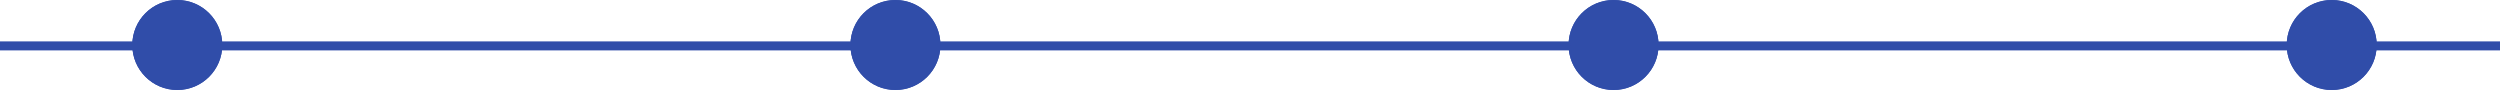 <svg xmlns="http://www.w3.org/2000/svg" width="1389" height="50" viewBox="0 0 1389 50">
  <g id="Grupo_1" data-name="Grupo 1" transform="translate(-239.5 -515)">
    <line id="Línea_1" data-name="Línea 1" x2="1389" transform="translate(239.5 540.5)" fill="none" stroke="#304da9" stroke-width="5"/>
    <g id="Elipse_1" data-name="Elipse 1" transform="translate(313 515)" fill="#304da9" stroke="#304da9" stroke-width="1">
      <circle cx="25" cy="25" r="25" stroke="none"/>
      <circle cx="25" cy="25" r="24.5" fill="none"/>
    </g>
    <g id="Elipse_2" data-name="Elipse 2" transform="translate(712 515)" fill="#304da9" stroke="#304da9" stroke-width="1">
      <circle cx="25" cy="25" r="25" stroke="none"/>
      <circle cx="25" cy="25" r="24.5" fill="none"/>
    </g>
    <g id="Elipse_3" data-name="Elipse 3" transform="translate(1510 515)" fill="#304da9" stroke="#304da9" stroke-width="1">
      <circle cx="25" cy="25" r="25" stroke="none"/>
      <circle cx="25" cy="25" r="24.5" fill="none"/>
    </g>
    <g id="Elipse_4" data-name="Elipse 4" transform="translate(1111 515)" fill="#304da9" stroke="#304da9" stroke-width="1">
      <circle cx="25" cy="25" r="25" stroke="none"/>
      <circle cx="25" cy="25" r="24.5" fill="none"/>
    </g>
  </g>
</svg>
